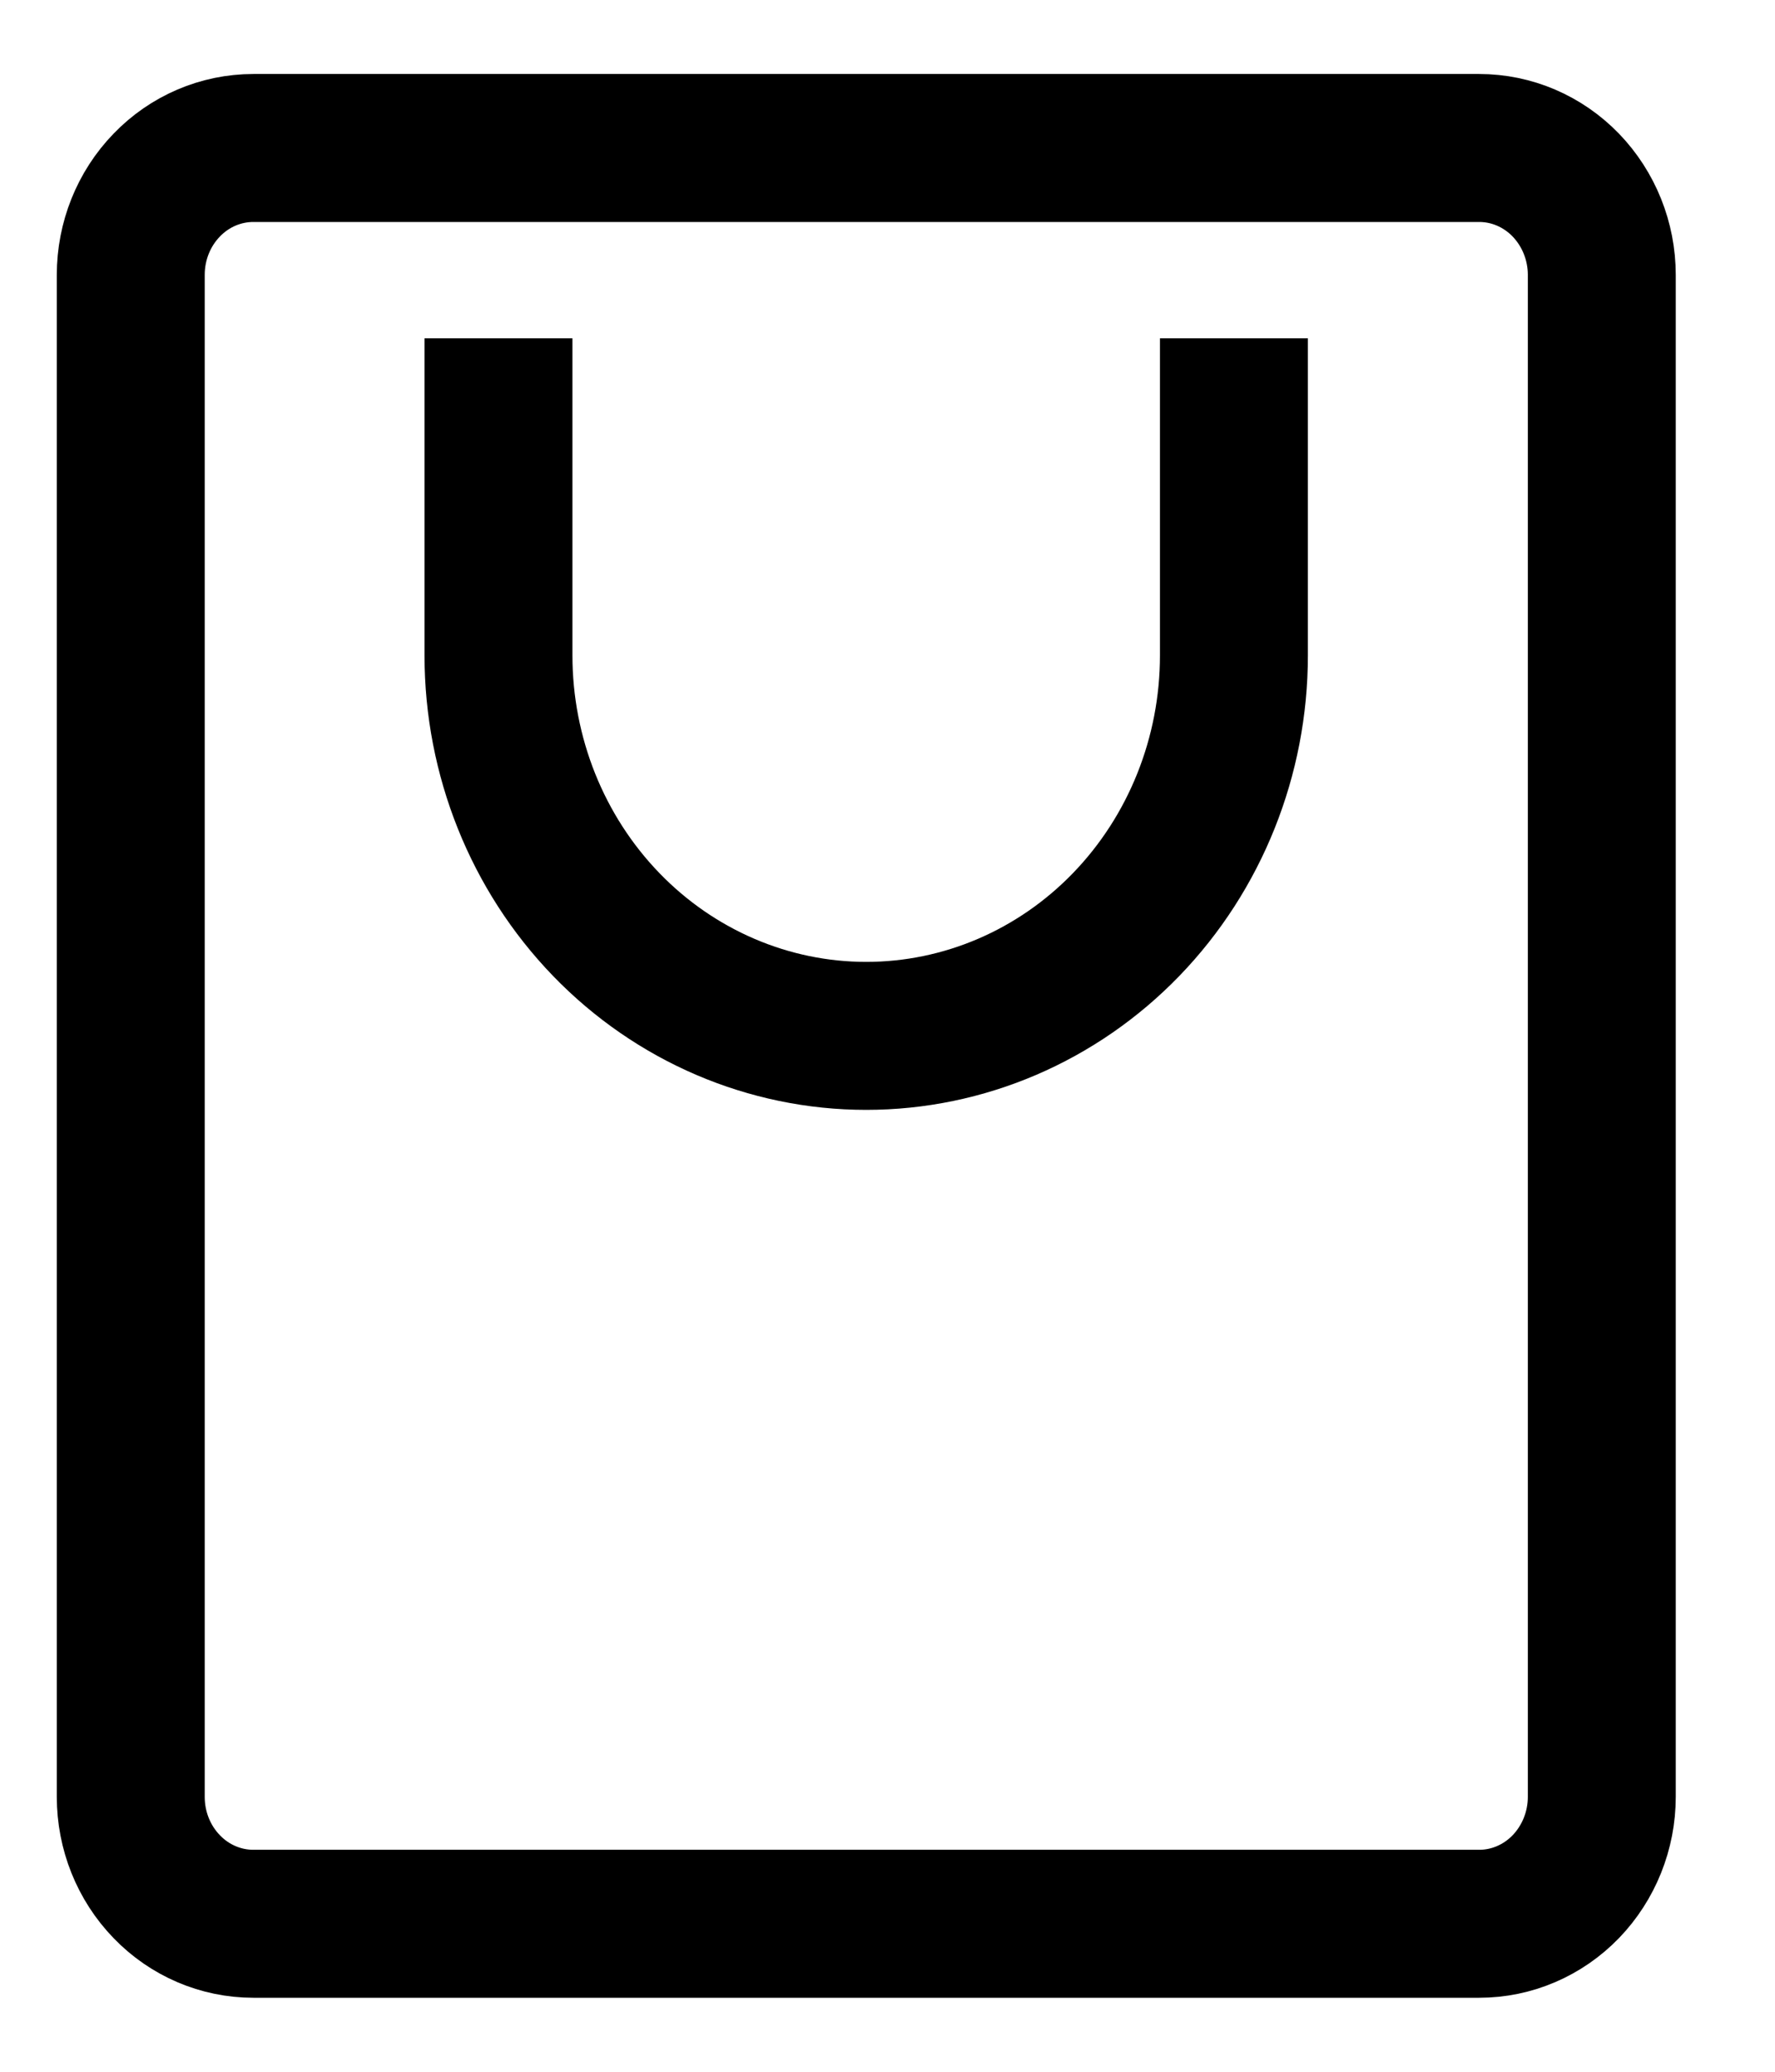 <svg width="12" height="14" viewBox="0 0 12 14" fill="none" xmlns="http://www.w3.org/2000/svg">
<path d="M8.342 2.286V4.429C8.342 5.111 8.08 5.765 7.614 6.247C7.148 6.729 6.516 7 5.856 7C5.197 7 4.564 6.729 4.098 6.247C3.632 5.765 3.37 5.111 3.37 4.429V2.286M0.884 1.857V12.143C0.884 12.37 0.971 12.588 1.127 12.749C1.282 12.91 1.493 13 1.713 13H10C10.22 13 10.43 12.91 10.586 12.749C10.741 12.588 10.829 12.37 10.829 12.143V1.857C10.829 1.63 10.741 1.412 10.586 1.251C10.43 1.09 10.22 1 10 1H1.713C1.493 1 1.282 1.09 1.127 1.251C0.971 1.412 0.884 1.63 0.884 1.857Z" stroke="black"/>
</svg>
